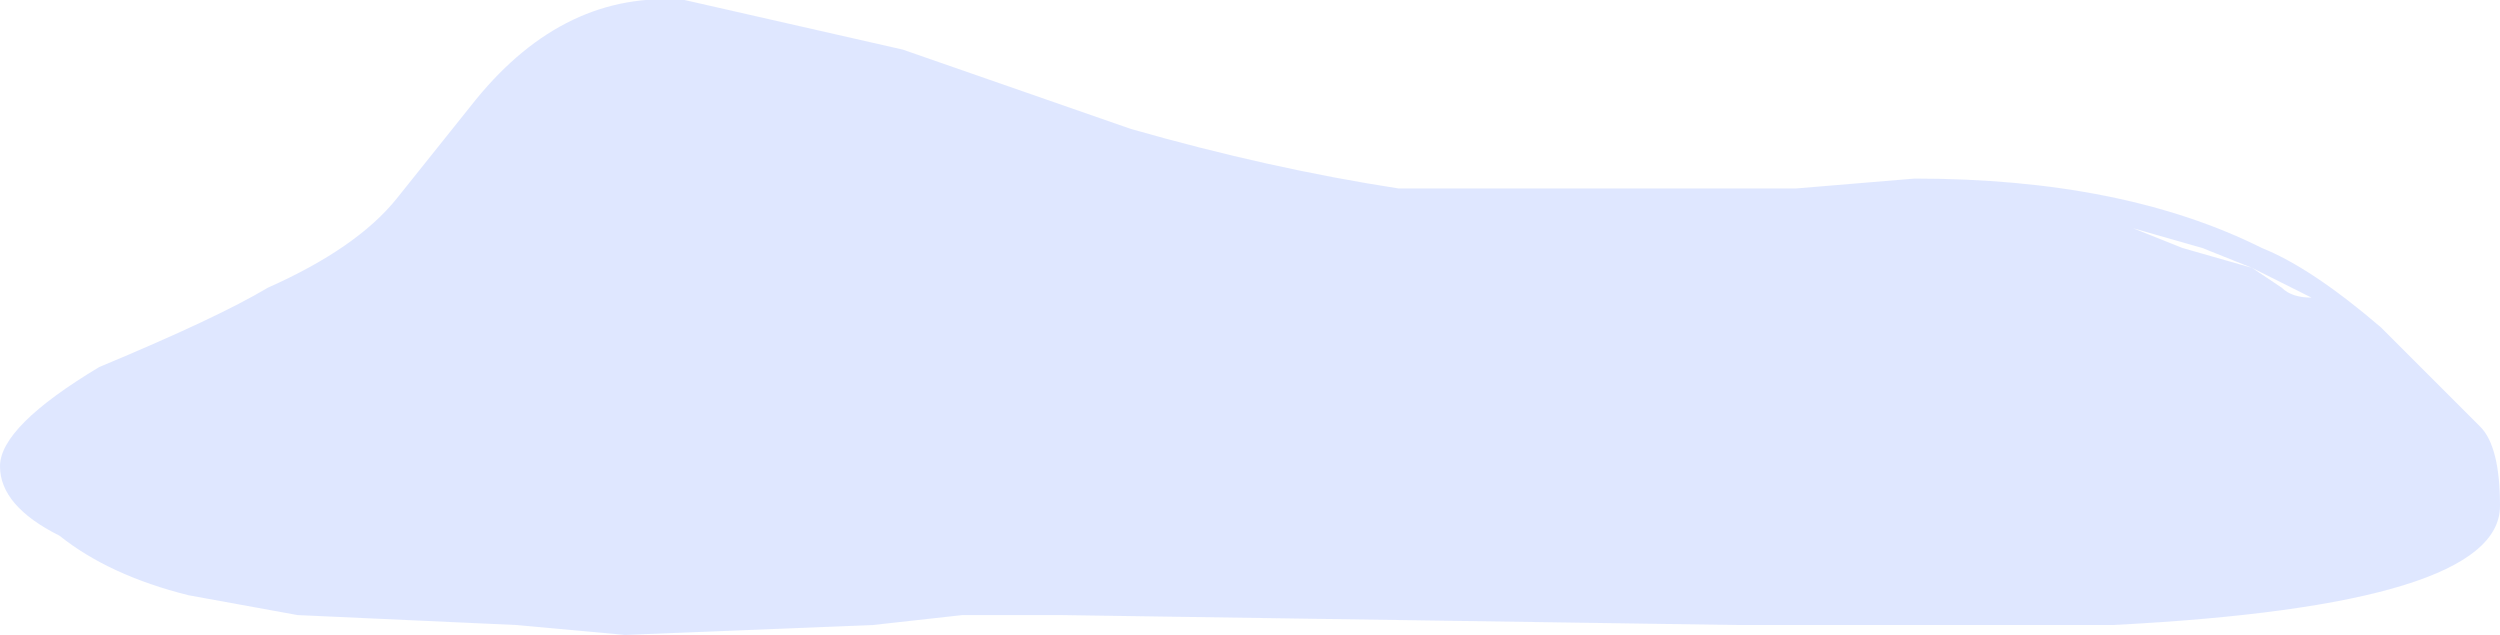 <?xml version="1.0" encoding="UTF-8" standalone="no"?>
<svg xmlns:ffdec="https://www.free-decompiler.com/flash" xmlns:xlink="http://www.w3.org/1999/xlink" ffdec:objectType="shape" height="3.2px" width="12.6px" xmlns="http://www.w3.org/2000/svg">
  <g transform="matrix(1.0, 0.0, 0.0, 1.0, 6.9, 3.25)">
    <path d="M-6.6 -0.55 Q-6.9 -0.7 -6.9 -0.9 -6.9 -1.1 -6.4 -1.4 -5.8 -1.65 -5.55 -1.8 -5.1 -2.0 -4.9 -2.25 L-4.5 -2.75 Q-4.05 -3.3 -3.45 -3.25 L-2.35 -3.0 -1.2 -2.6 Q-0.5 -2.4 0.15 -2.3 L2.15 -2.3 2.75 -2.35 Q3.8 -2.35 4.5 -2.0 4.75 -1.9 5.1 -1.6 L5.6 -1.1 Q5.7 -1.0 5.7 -0.7 5.7 -0.2 3.75 -0.1 L1.85 -0.1 -1.55 -0.15 -2.05 -0.15 -2.5 -0.1 -3.75 -0.05 -4.3 -0.1 -5.4 -0.15 -5.95 -0.25 Q-6.35 -0.35 -6.6 -0.55 M4.45 -1.9 L4.6 -1.8 Q4.65 -1.75 4.75 -1.75 L4.45 -1.9 4.2 -2.0 3.85 -2.1 4.1 -2.0 4.45 -1.9" fill="#bfcfff" fill-opacity="0.502" fill-rule="evenodd" stroke="none"/>
  </g>
</svg>
